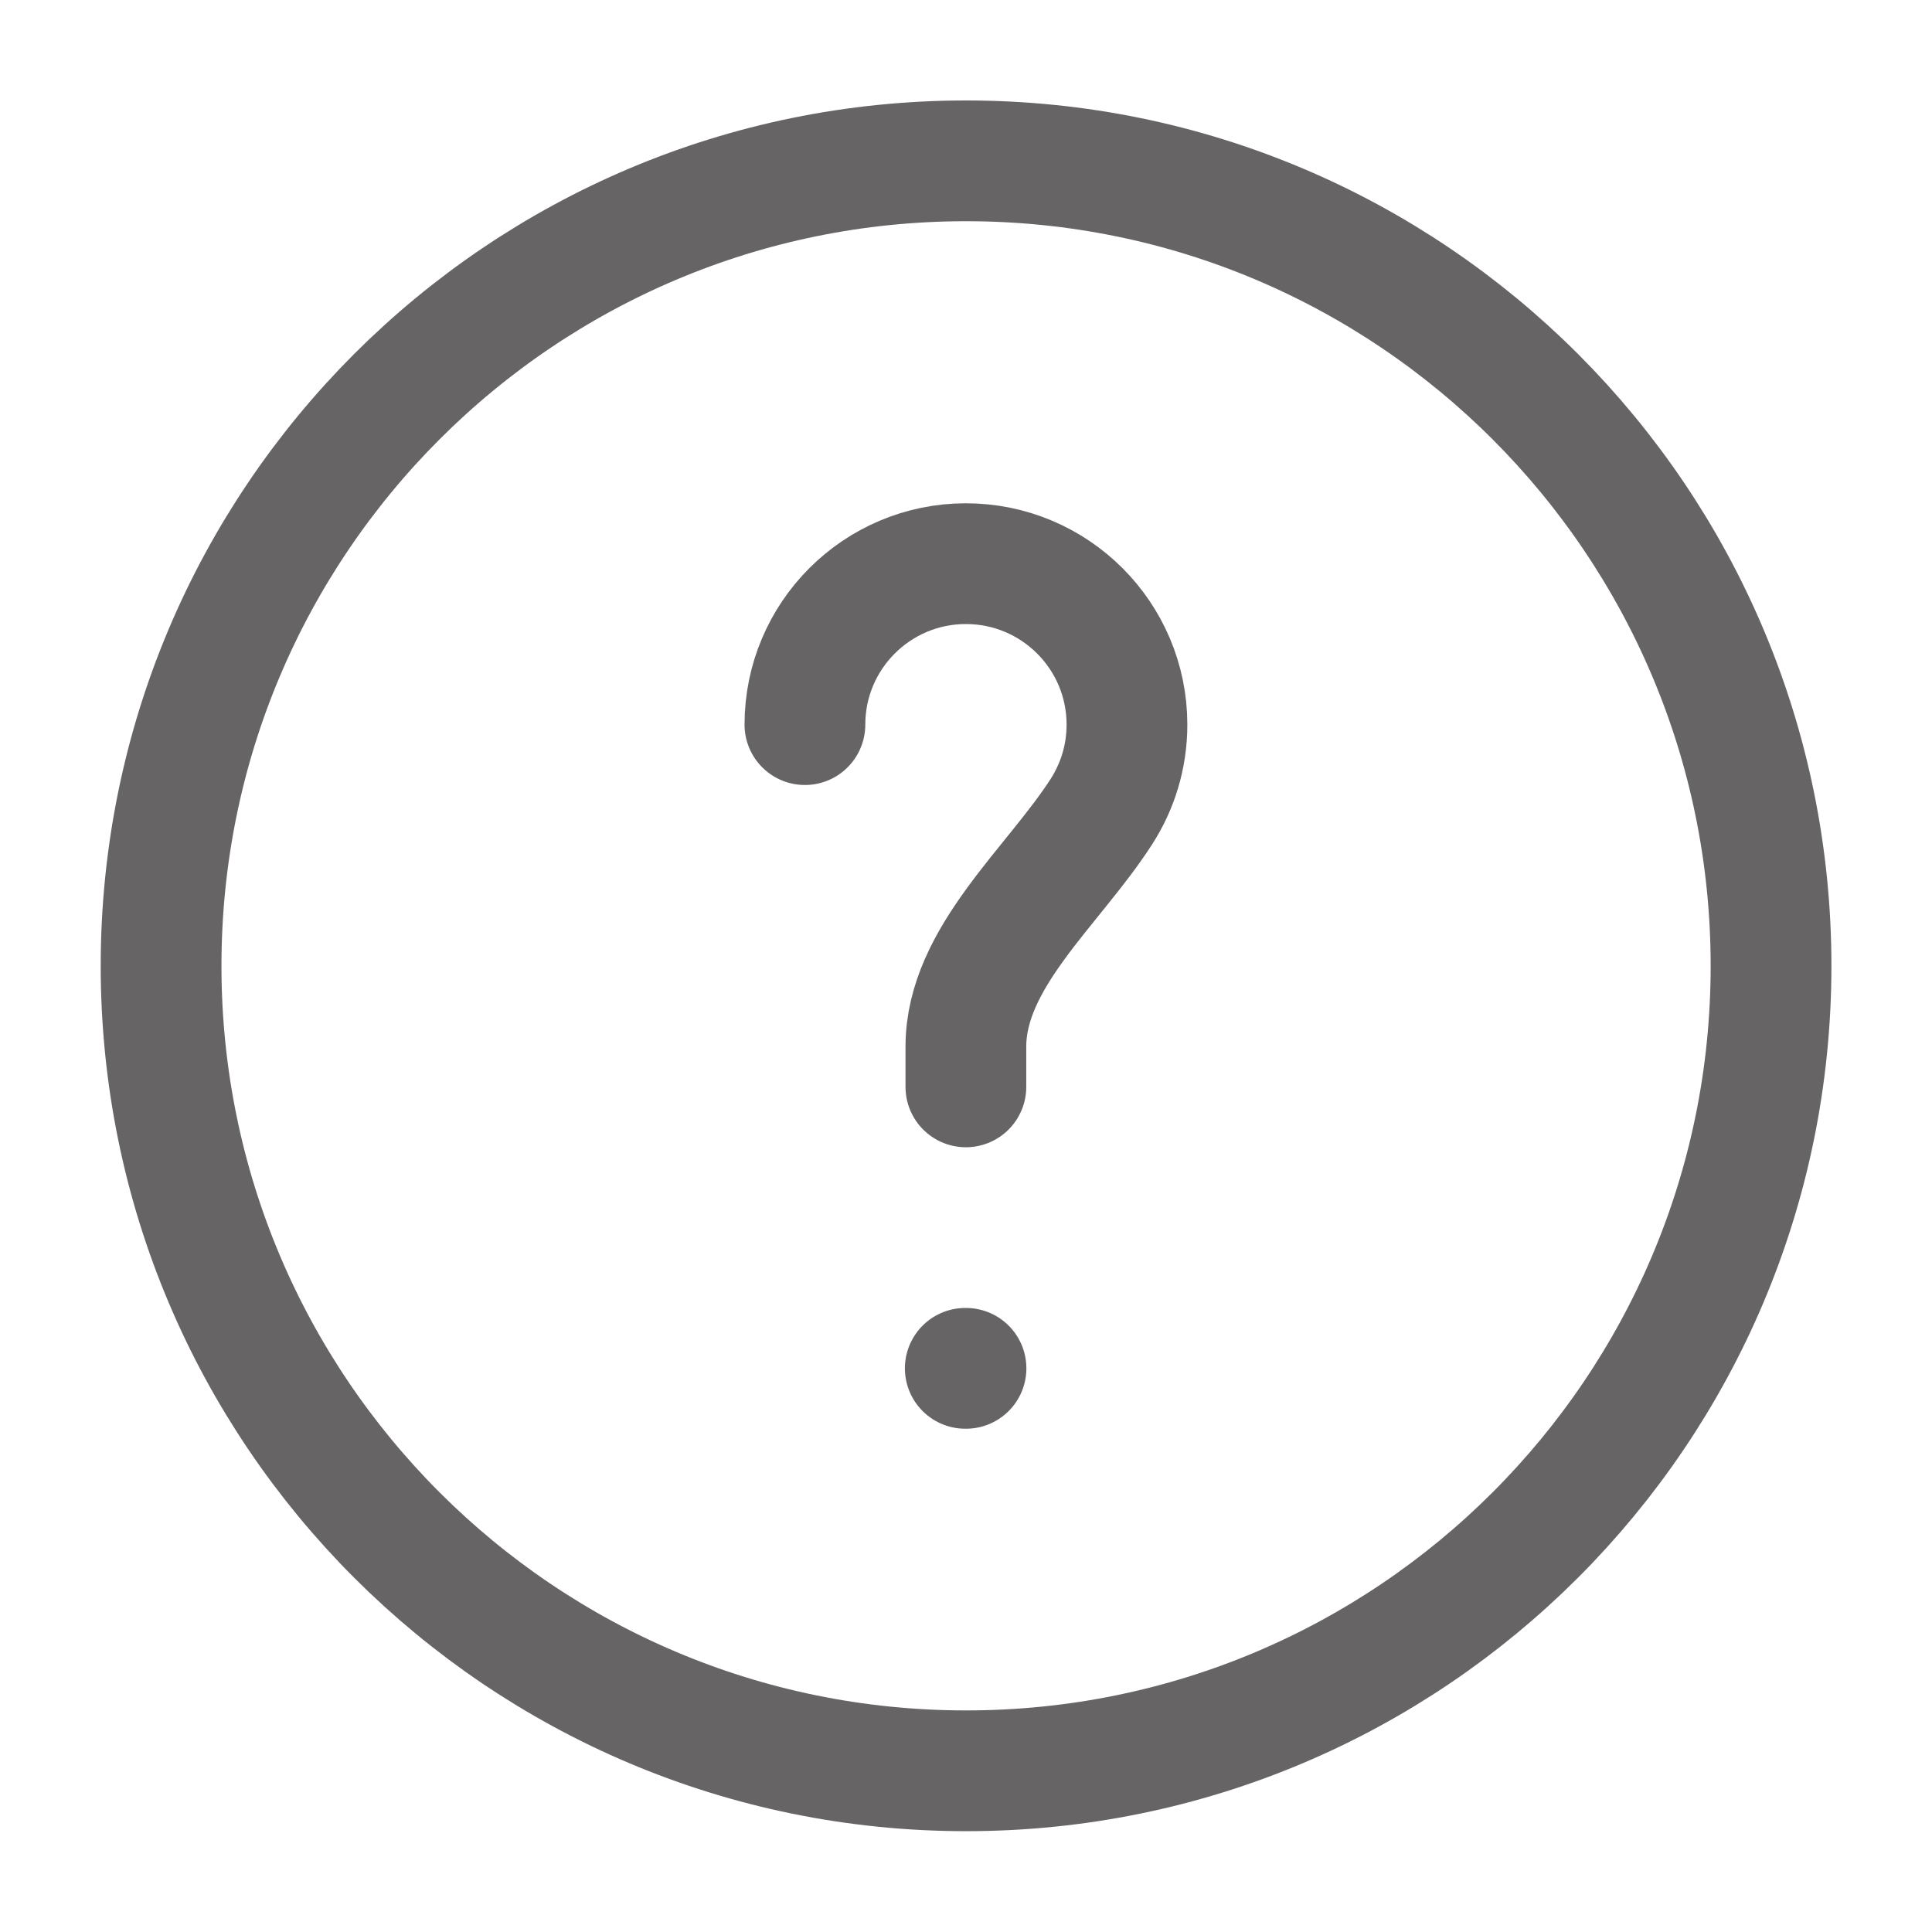 <svg width="16" height="16" viewBox="0 0 16 16" fill="none" xmlns="http://www.w3.org/2000/svg">
<g clip-path="url(#clip0_946_6953)">
<path d="M8.001 14.665C11.682 14.665 14.667 11.681 14.667 7.999C14.667 4.317 11.682 1.332 8.001 1.332C4.319 1.332 1.334 4.317 1.334 7.999C1.334 11.681 4.319 14.665 8.001 14.665Z" stroke="#2C2929" stroke-opacity="0.72"/>
<path d="M6.666 6.001C6.666 5.265 7.263 4.668 7.999 4.668C8.736 4.668 9.333 5.265 9.333 6.001C9.333 6.267 9.255 6.514 9.121 6.722C8.723 7.341 7.999 7.932 7.999 8.668V9.001" stroke="#2C2929" stroke-opacity="0.72" stroke-linecap="round"/>
<path d="M7.994 11.332H8" stroke="#2C2929" stroke-opacity="0.72" stroke-linecap="round" stroke-linejoin="round"/>
</g>
<defs>
<clipPath id="clip0_946_6953">
<rect width="16" height="16" fill="white"/>
</clipPath>
</defs>
</svg>
